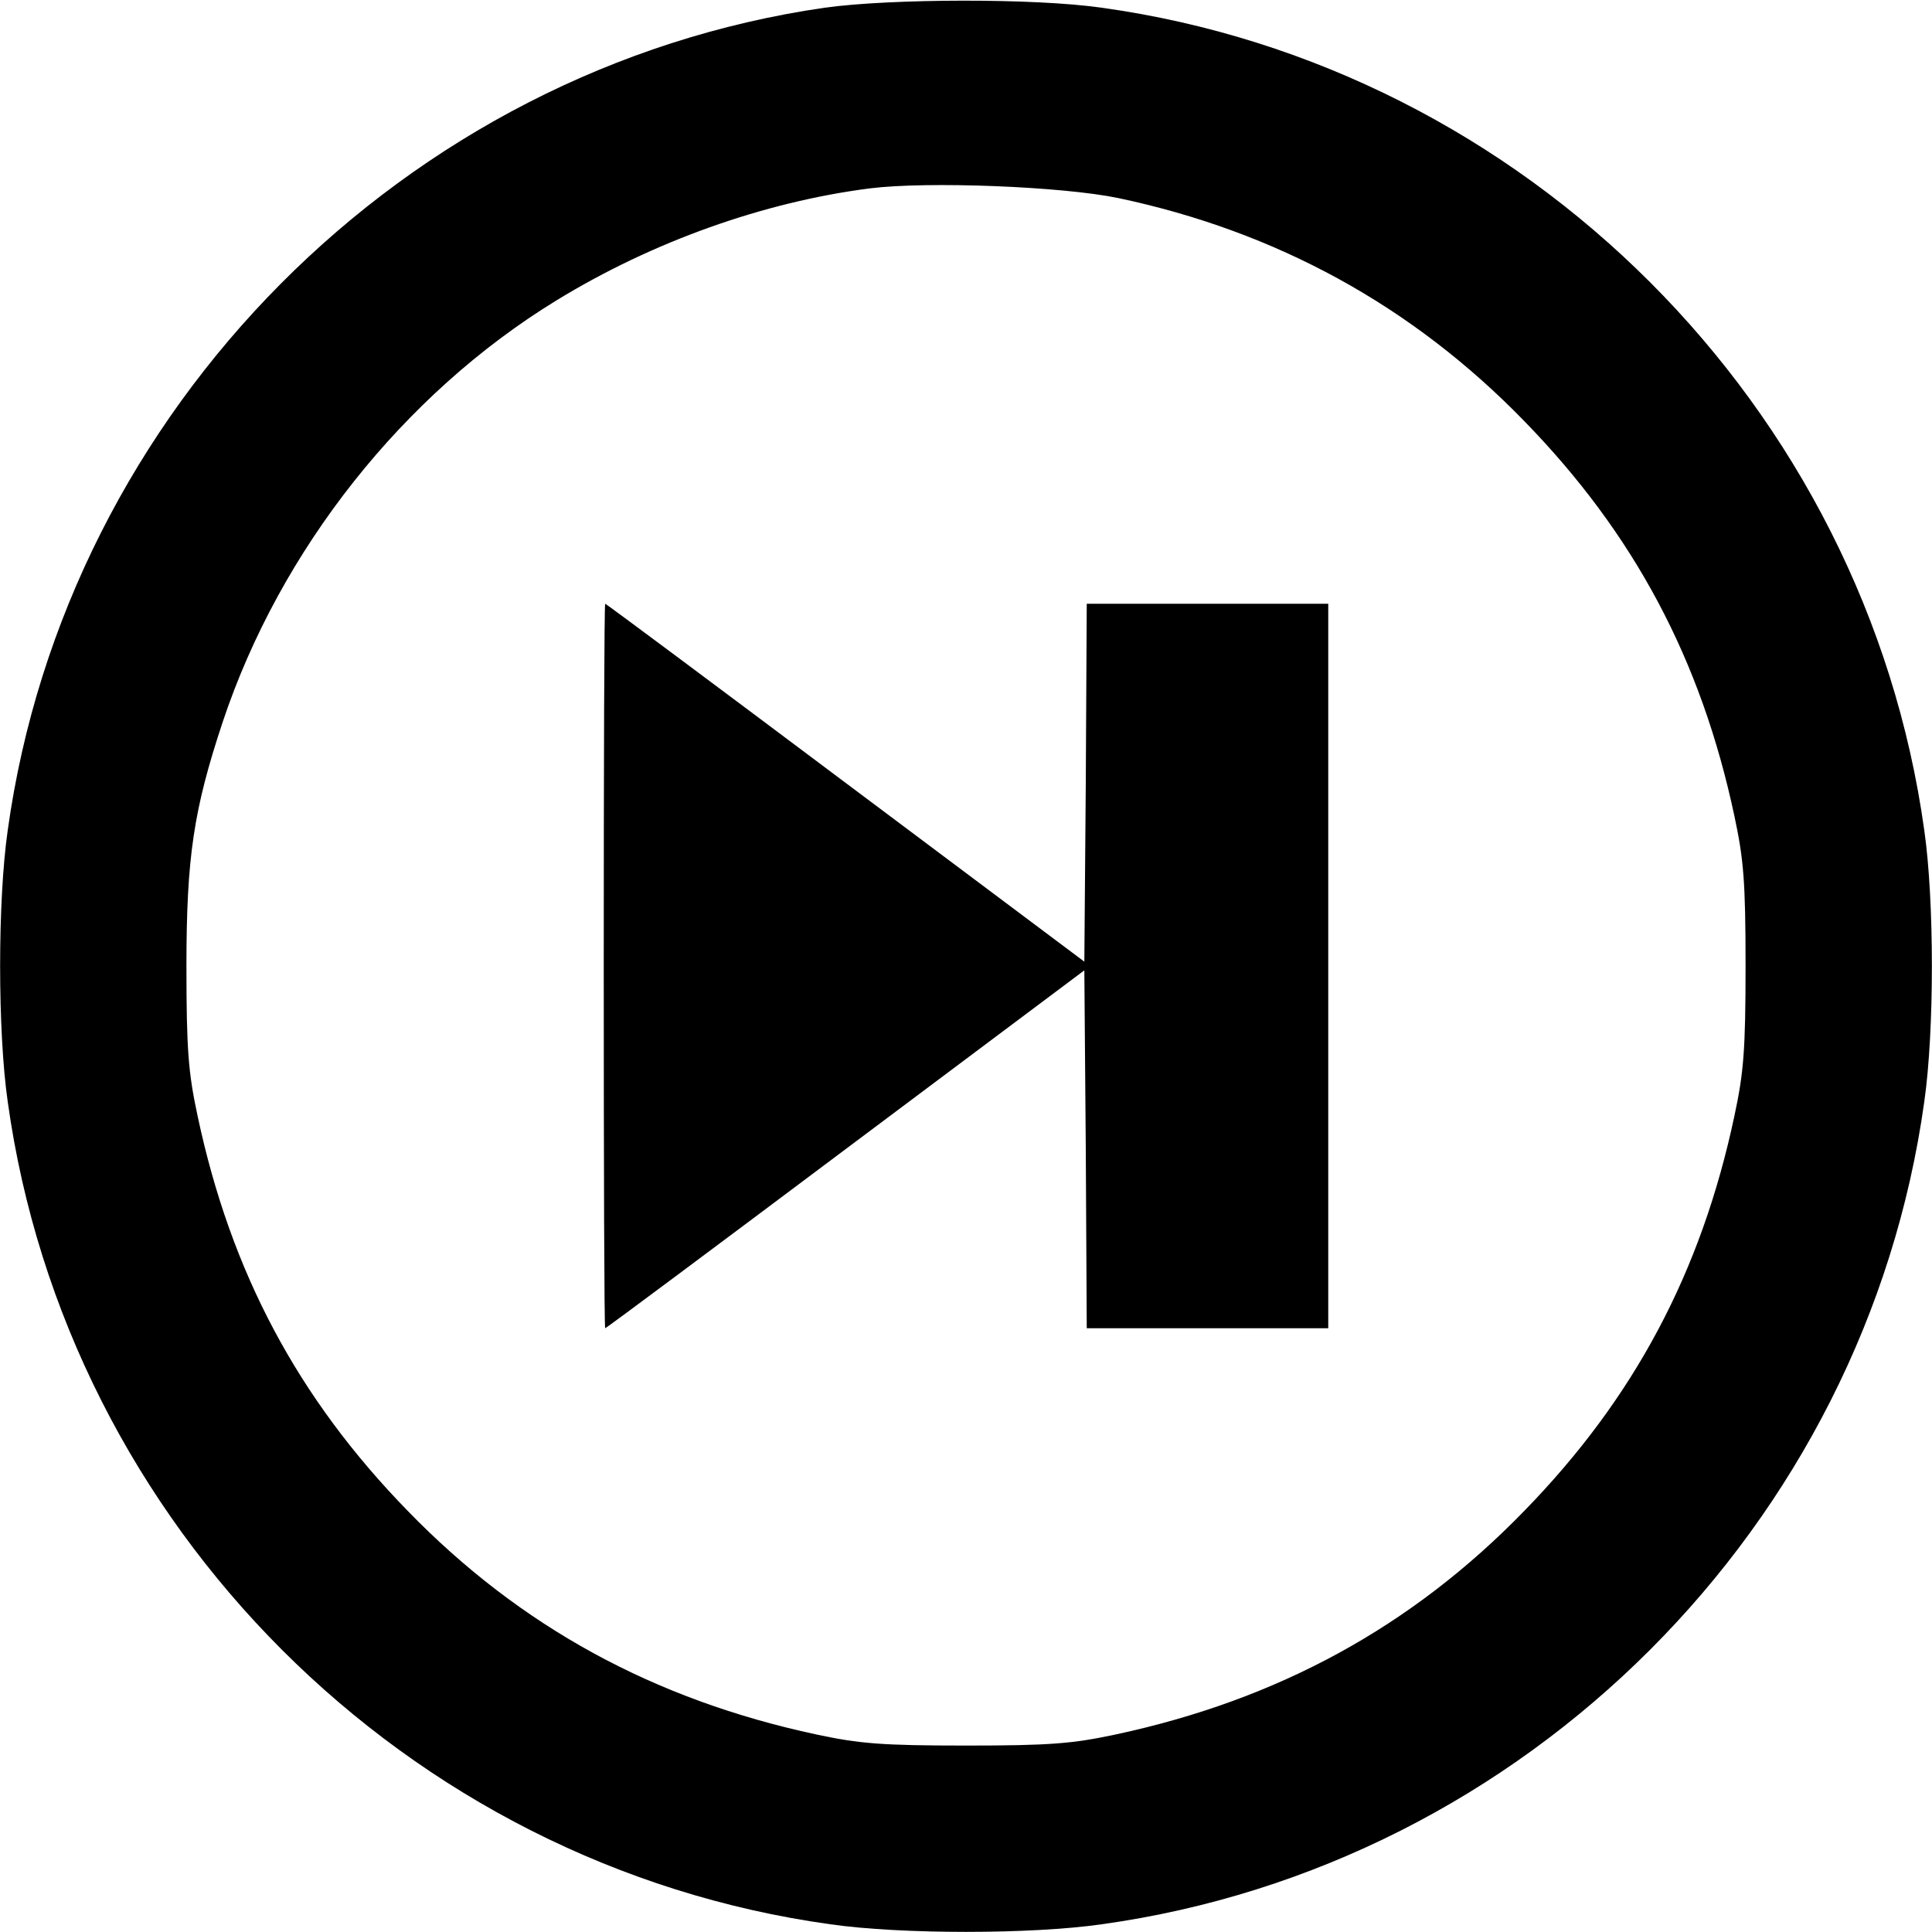 <?xml version="1.0" standalone="no"?>
<!DOCTYPE svg PUBLIC "-//W3C//DTD SVG 20010904//EN"
 "http://www.w3.org/TR/2001/REC-SVG-20010904/DTD/svg10.dtd">
<svg version="1.0" xmlns="http://www.w3.org/2000/svg"
 width="400pt" height="400pt" viewBox="0 0 400 400"
 preserveAspectRatio="xMidYMid meet">
<g transform="translate(0,400) scale(0.1,-0.1)"
fill="#000000" stroke="none">
<path d="M1707 3984 c-869 -126 -1570 -831 -1691 -1703 -21 -146 -21 -416 0
-562 122 -878 825 -1581 1703 -1703 146 -21 416 -21 562 0 878 122 1581 825
1703 1703 21 146 21 416 0 562 -122 878 -825 1581 -1703 1703 -139 20 -437 19
-574 0z m608 -394 c327 -69 609 -223 841 -462 227 -233 366 -493 435 -818 19
-89 23 -135 23 -310 0 -175 -4 -221 -23 -310 -69 -325 -208 -585 -435 -818
-233 -240 -510 -391 -846 -463 -89 -19 -135 -23 -310 -23 -175 0 -221 4 -310
23 -336 72 -613 223 -846 463 -227 233 -366 493 -435 818 -19 89 -23 135 -23
310 0 226 15 324 75 505 119 357 374 679 691 873 199 122 430 204 649 232 120
15 398 4 514 -20z"/>
<path d="M1250 2000 c0 -412 1 -750 3 -750 2 0 226 167 498 371 l494 370 3
-370 2 -371 250 0 250 0 0 750 0 750 -250 0 -250 0 -2 -371 -3 -370 -494 370
c-272 204 -496 371 -498 371 -2 0 -3 -337 -3 -750z"/>
</g>
</svg>

